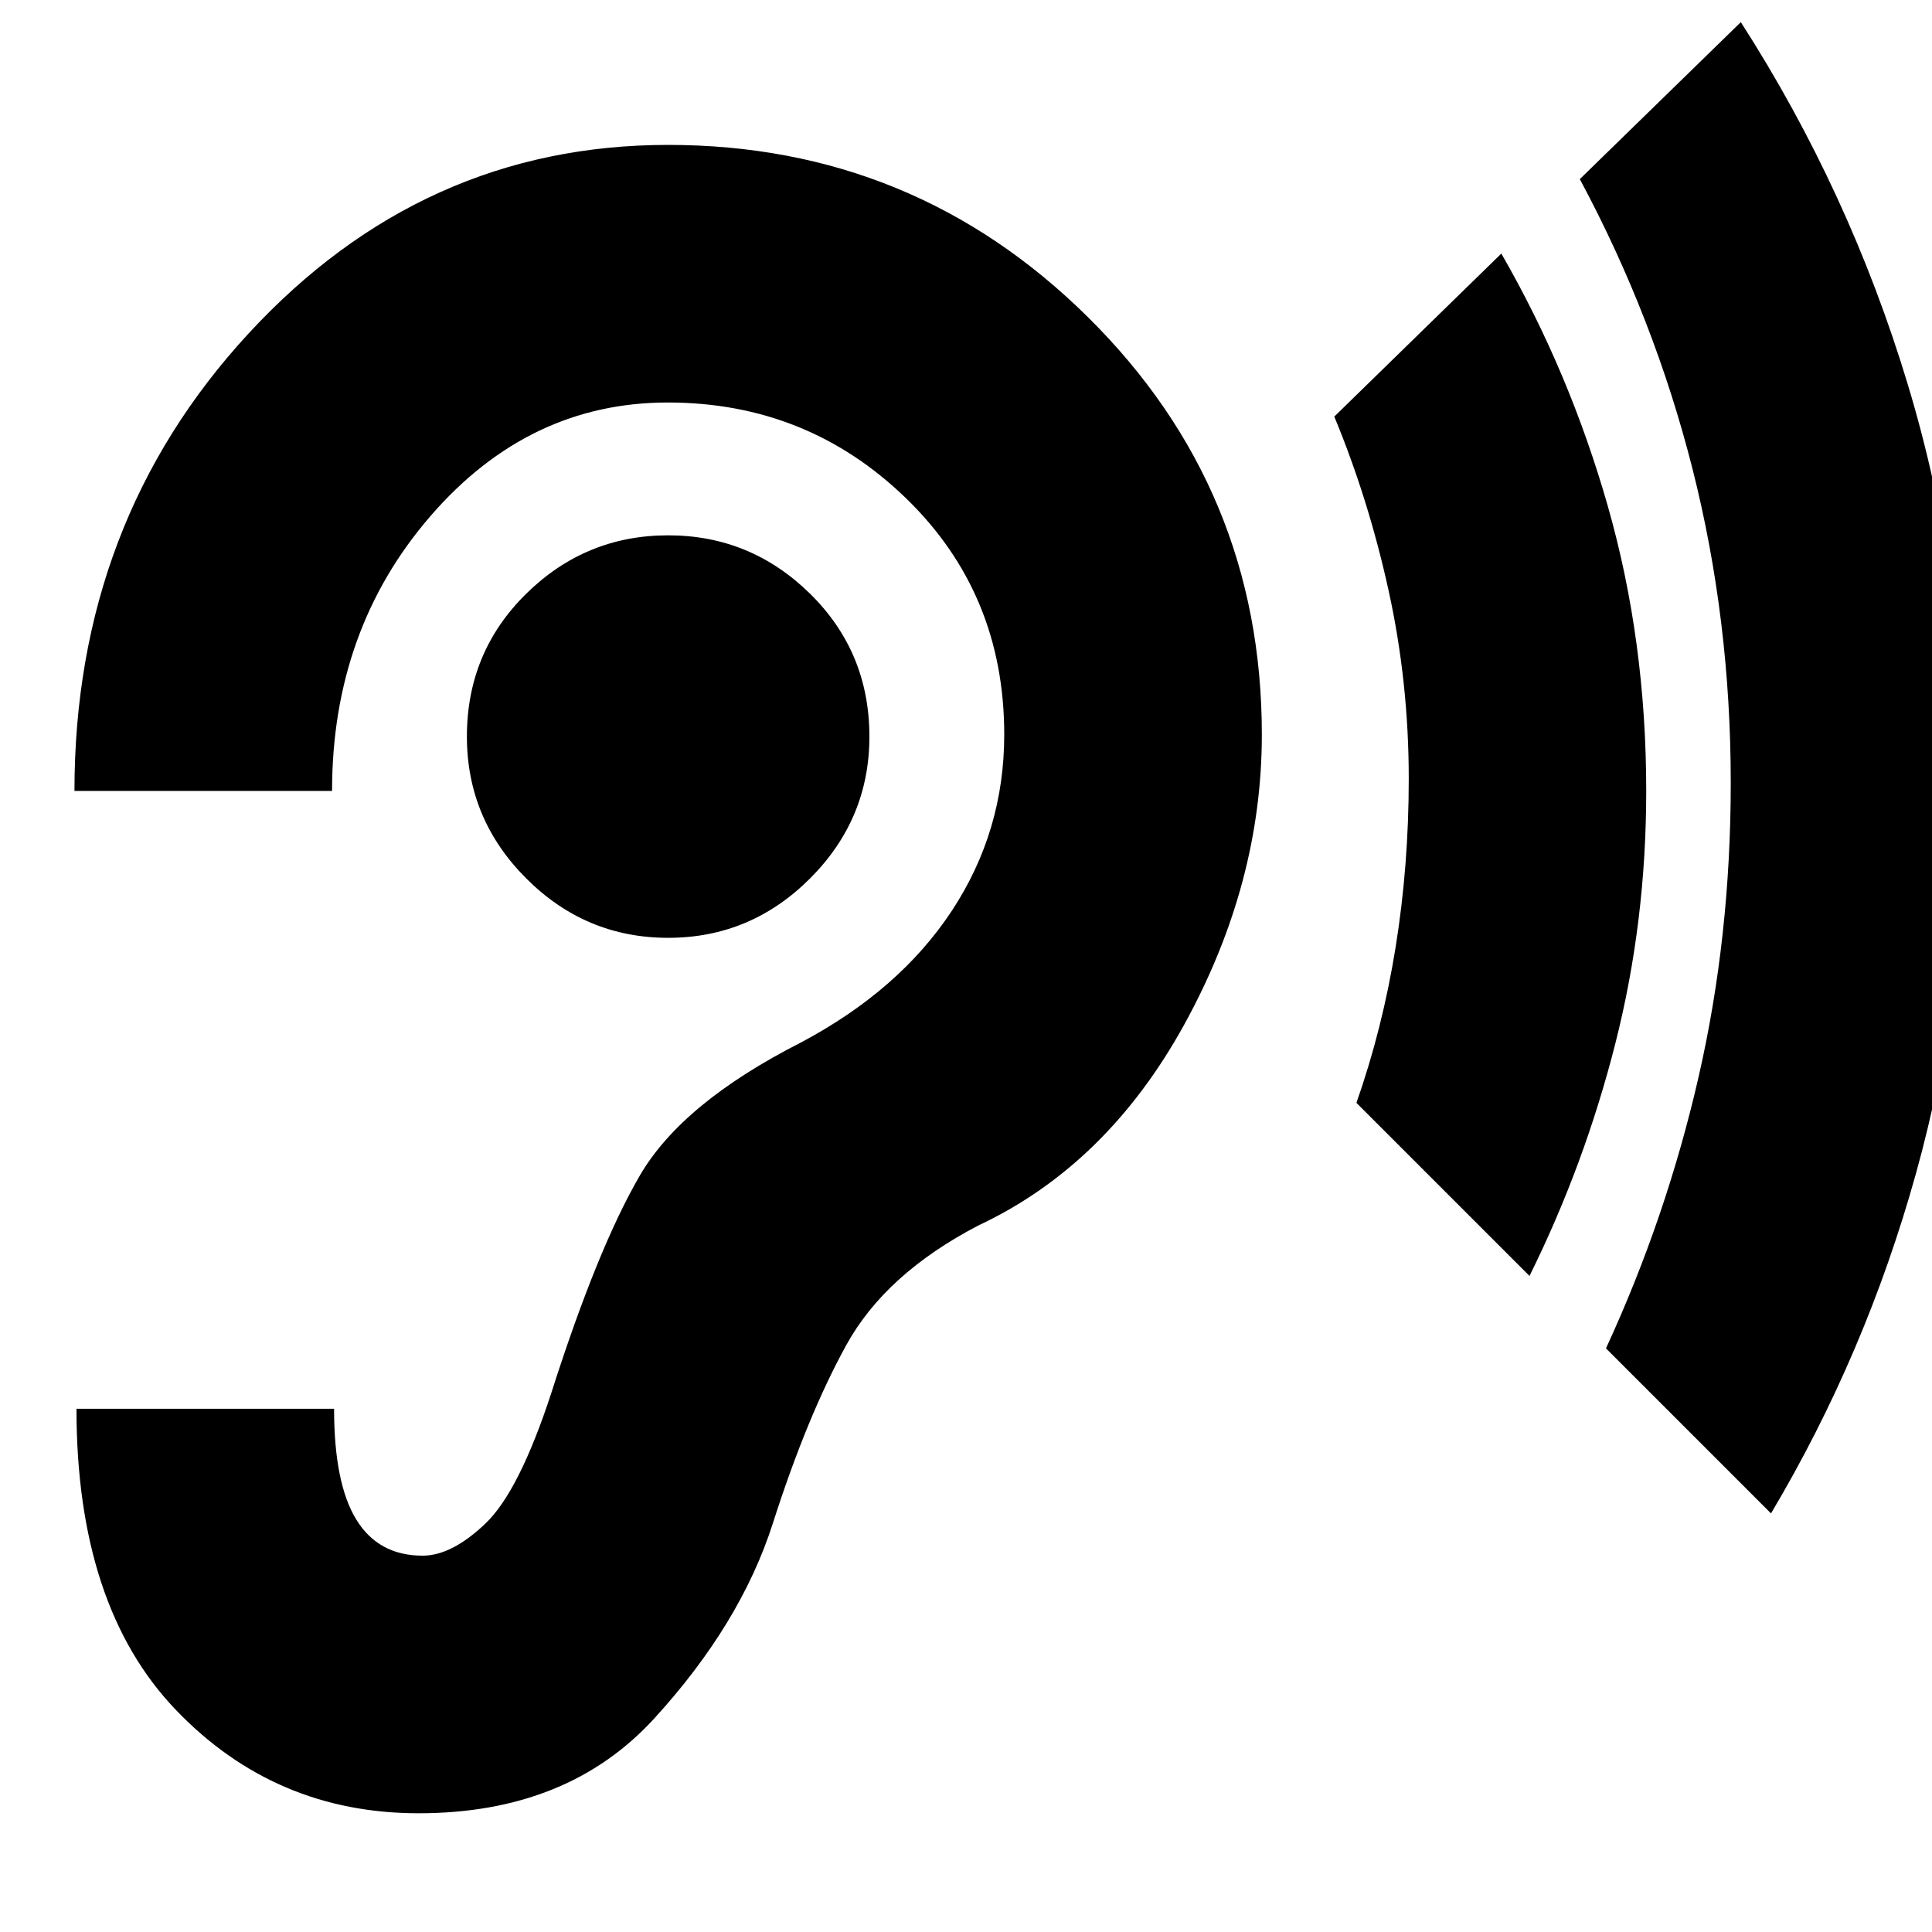 <svg xmlns="http://www.w3.org/2000/svg" height="20" viewBox="0 -960 960 960" width="20"><path d="M208-59q74 0 117-47t59-97q17.06-53.33 36.53-88.67Q440-327 486-351q64-30 102.5-100T627-595q0-122-86.5-207.5T332-888q-122 0-208.5 93.72Q37-700.55 37-567h128q0-80 48.84-136.5t118-56.5Q401-760 450-712.61T499-595q0 48-26 87.5T398-442q-59 30-80 66t-44 107.98Q258-219 241.25-203 224.5-187 210-187q-22 0-33-18t-11-55H38q0 98 49.26 149.5Q136.51-59 208-59Zm124-435q41 0 70.5-29.5T432-594q0-42-29.5-71T332-694q-41 0-70.5 29T232-594q0 41 29.5 70.5T332-494Zm428 168-86-86q13-37 19.5-77.5T700-573q0-48-10-93.5T663-753l83-81q33.9 58.8 52.95 125.62Q818-641.55 818-567q0 65-15.31 125.37Q787.38-381.27 760-326Zm120 118-82-82q30-65 46-134.81 16-69.8 16-146.19 0-81-19-156t-56-144l80-78q54 84 83 180.12 29 96.11 29 202.88 0 99.42-25 189.21T880-208Z"/></svg>
